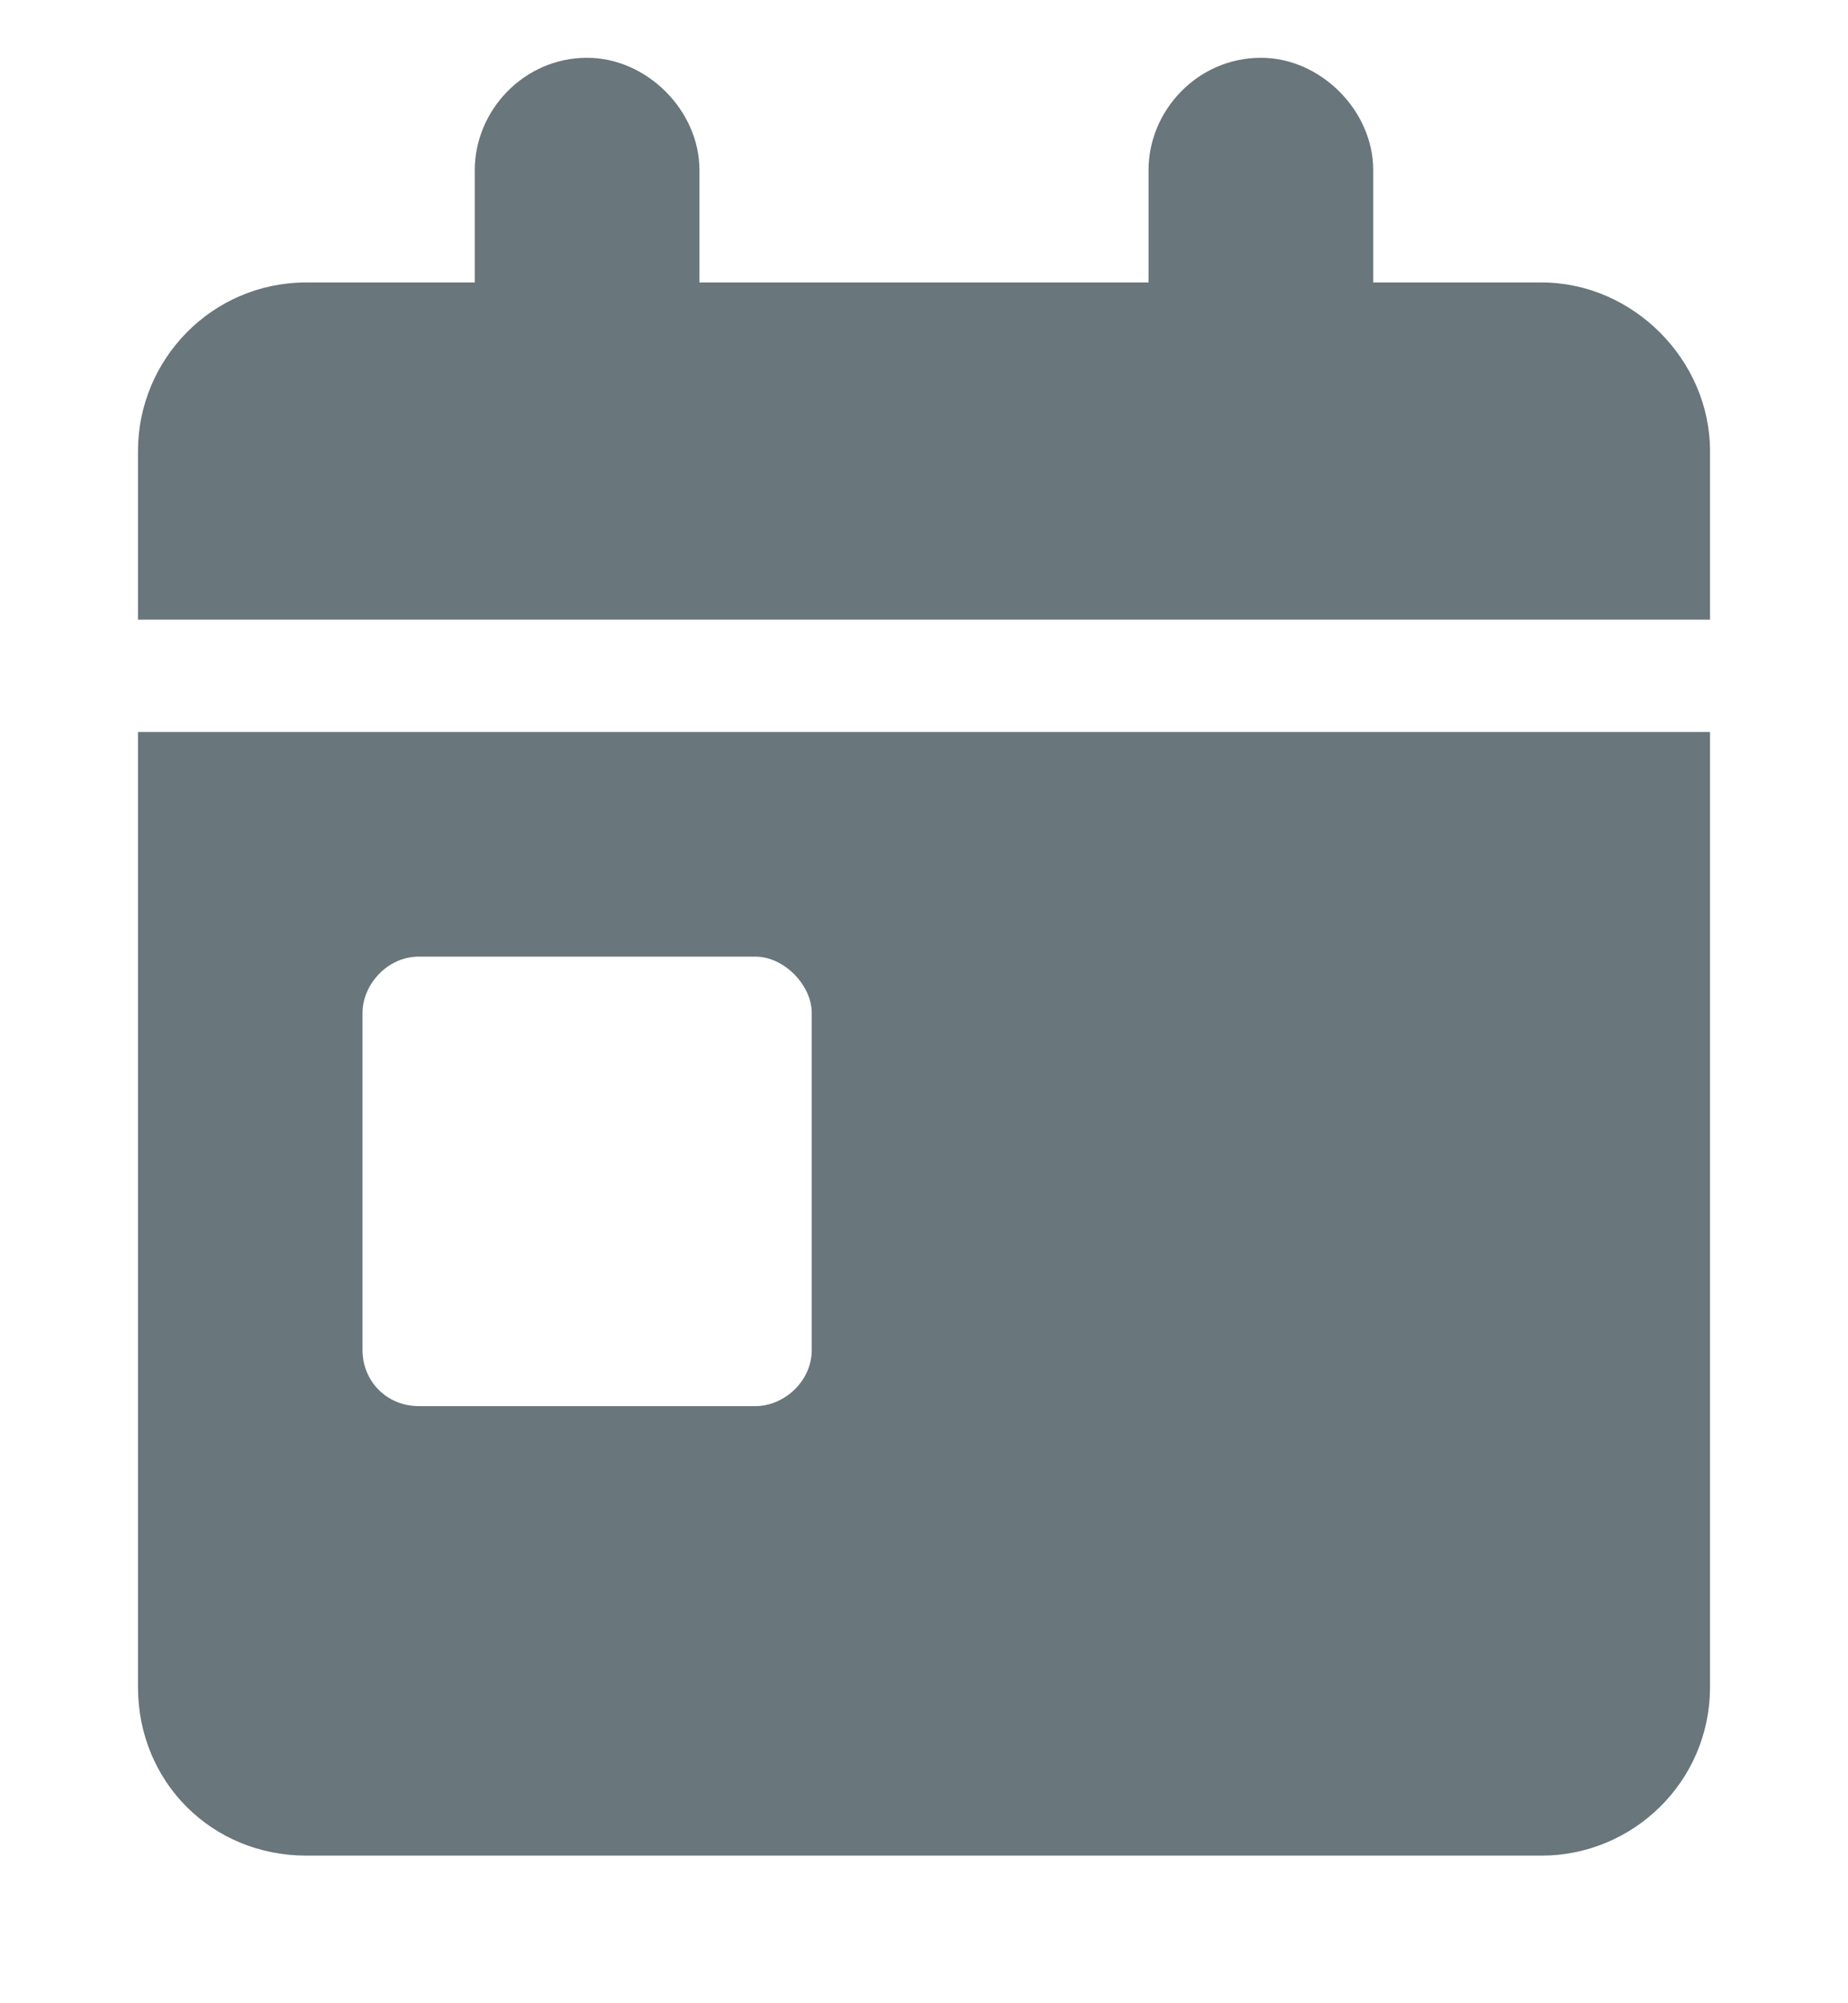 <svg width="12" height="13" viewBox="0 0 12 13" fill="none" xmlns="http://www.w3.org/2000/svg">
<path d="M0.896 10.948C0.896 11.563 1.374 12.042 1.99 12.042H10.01C10.603 12.042 11.104 11.563 11.104 10.948V4.75H0.896V10.948ZM2.354 6.573C2.354 6.391 2.514 6.208 2.719 6.208H4.906C5.089 6.208 5.271 6.391 5.271 6.573V8.761C5.271 8.966 5.089 9.125 4.906 9.125H2.719C2.514 9.125 2.354 8.966 2.354 8.761V6.573ZM10.01 1.833H8.917V1.104C8.917 0.717 8.575 0.375 8.188 0.375C7.777 0.375 7.458 0.717 7.458 1.104V1.833H4.542V1.104C4.542 0.717 4.2 0.375 3.812 0.375C3.402 0.375 3.083 0.717 3.083 1.104V1.833H1.99C1.374 1.833 0.896 2.335 0.896 2.927V4.021H11.104V2.927C11.104 2.335 10.603 1.833 10.01 1.833Z" fill="#69767B"/>
</svg>
